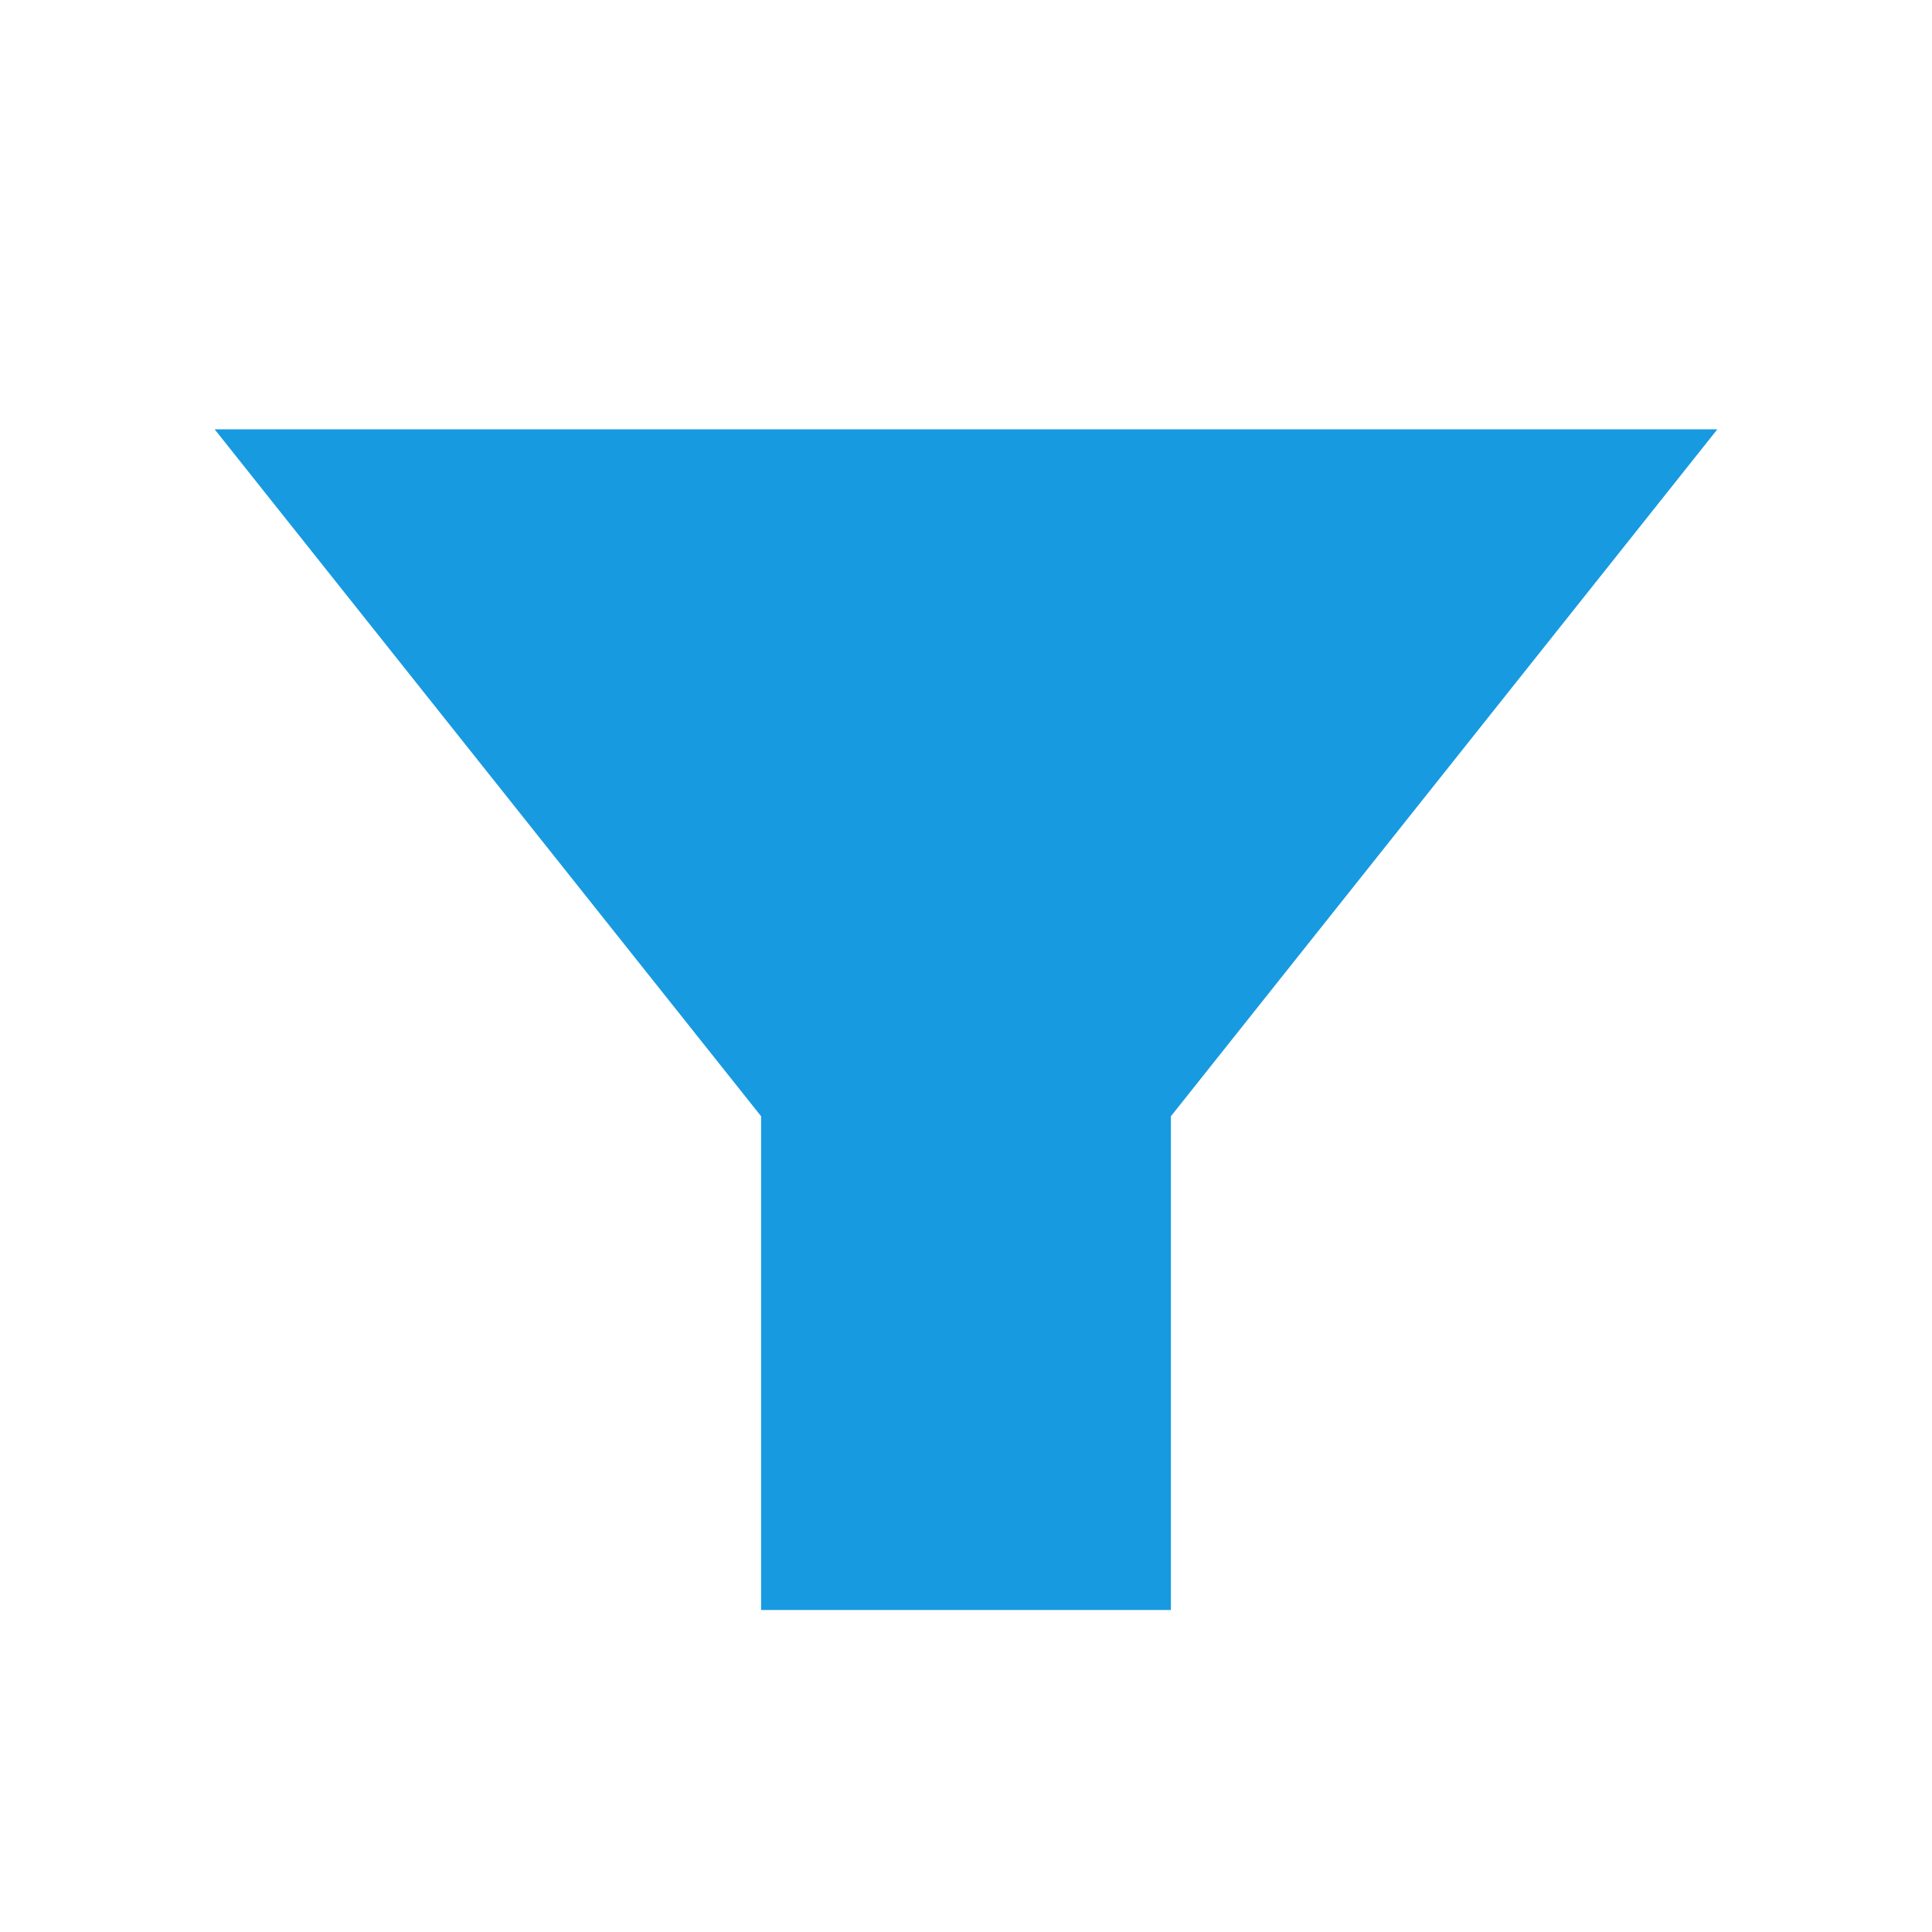 <?xml version="1.0" encoding="UTF-8" standalone="no"?>
<svg width="18px" height="18px" viewBox="0 0 18 18" version="1.1" xmlns="http://www.w3.org/2000/svg" xmlns:xlink="http://www.w3.org/1999/xlink" xmlns:sketch="http://www.bohemiancoding.com/sketch/ns">
    <g stroke="none" stroke-width="1" fill="none" fill-rule="evenodd">
        <g fill="#189AE0">
            <path d="M10.909,10.4 L16,4 L2,4 L7.091,10.4 L7.091,15 L10.909,15 L10.909,10.4 Z"></path>
        </g>
    </g>
</svg>